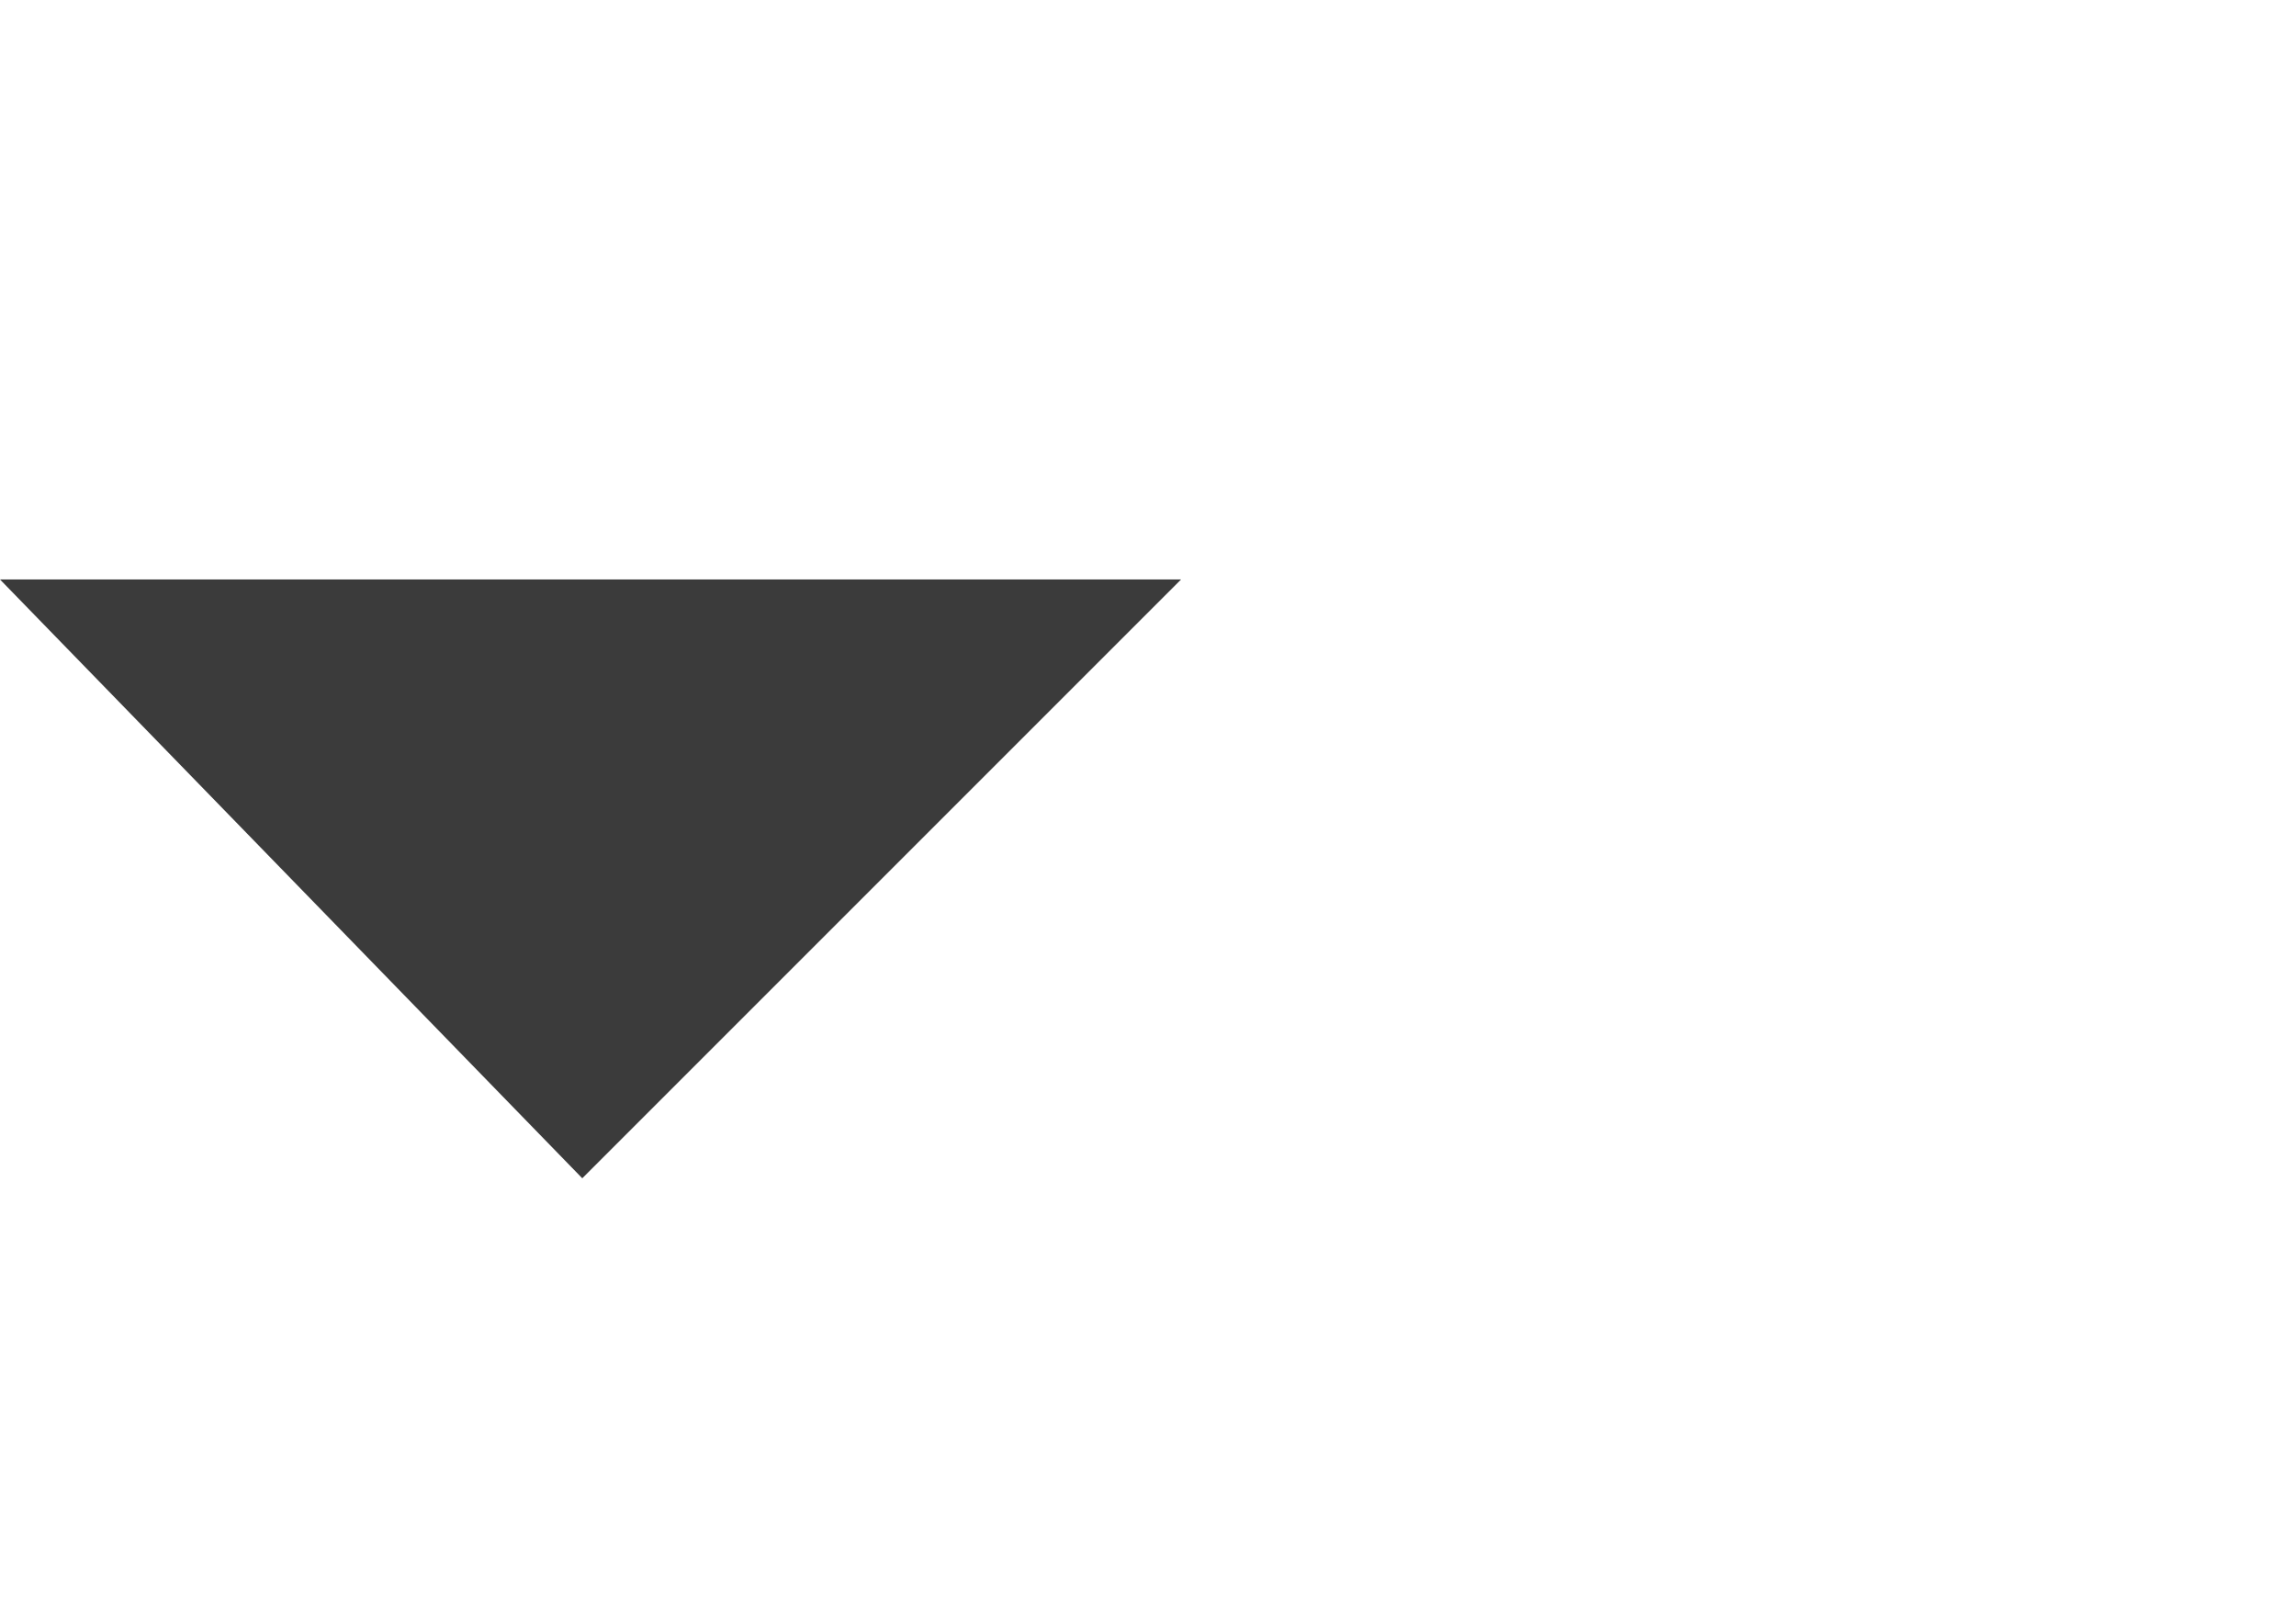<?xml version="1.0" encoding="utf-8"?>
<!-- Generator: Adobe Illustrator 15.1.0, SVG Export Plug-In . SVG Version: 6.00 Build 0)  -->
<!DOCTYPE svg PUBLIC "-//W3C//DTD SVG 1.1//EN" "http://www.w3.org/Graphics/SVG/1.1/DTD/svg11.dtd">
<svg version="1.1" id="Layer_1" xmlns="http://www.w3.org/2000/svg" xmlns:xlink="http://www.w3.org/1999/xlink" x="0px" y="0px"
	 width="21.25px" height="15px" viewBox="-6.25 0 21.25 15" enable-background="new -6.25 0 21.25 15" xml:space="preserve">
<path fill="#3B3B3B" d="M-6.25,5.363H4.681l-5.542,5.542L-6.25,5.363z"/>
</svg>
